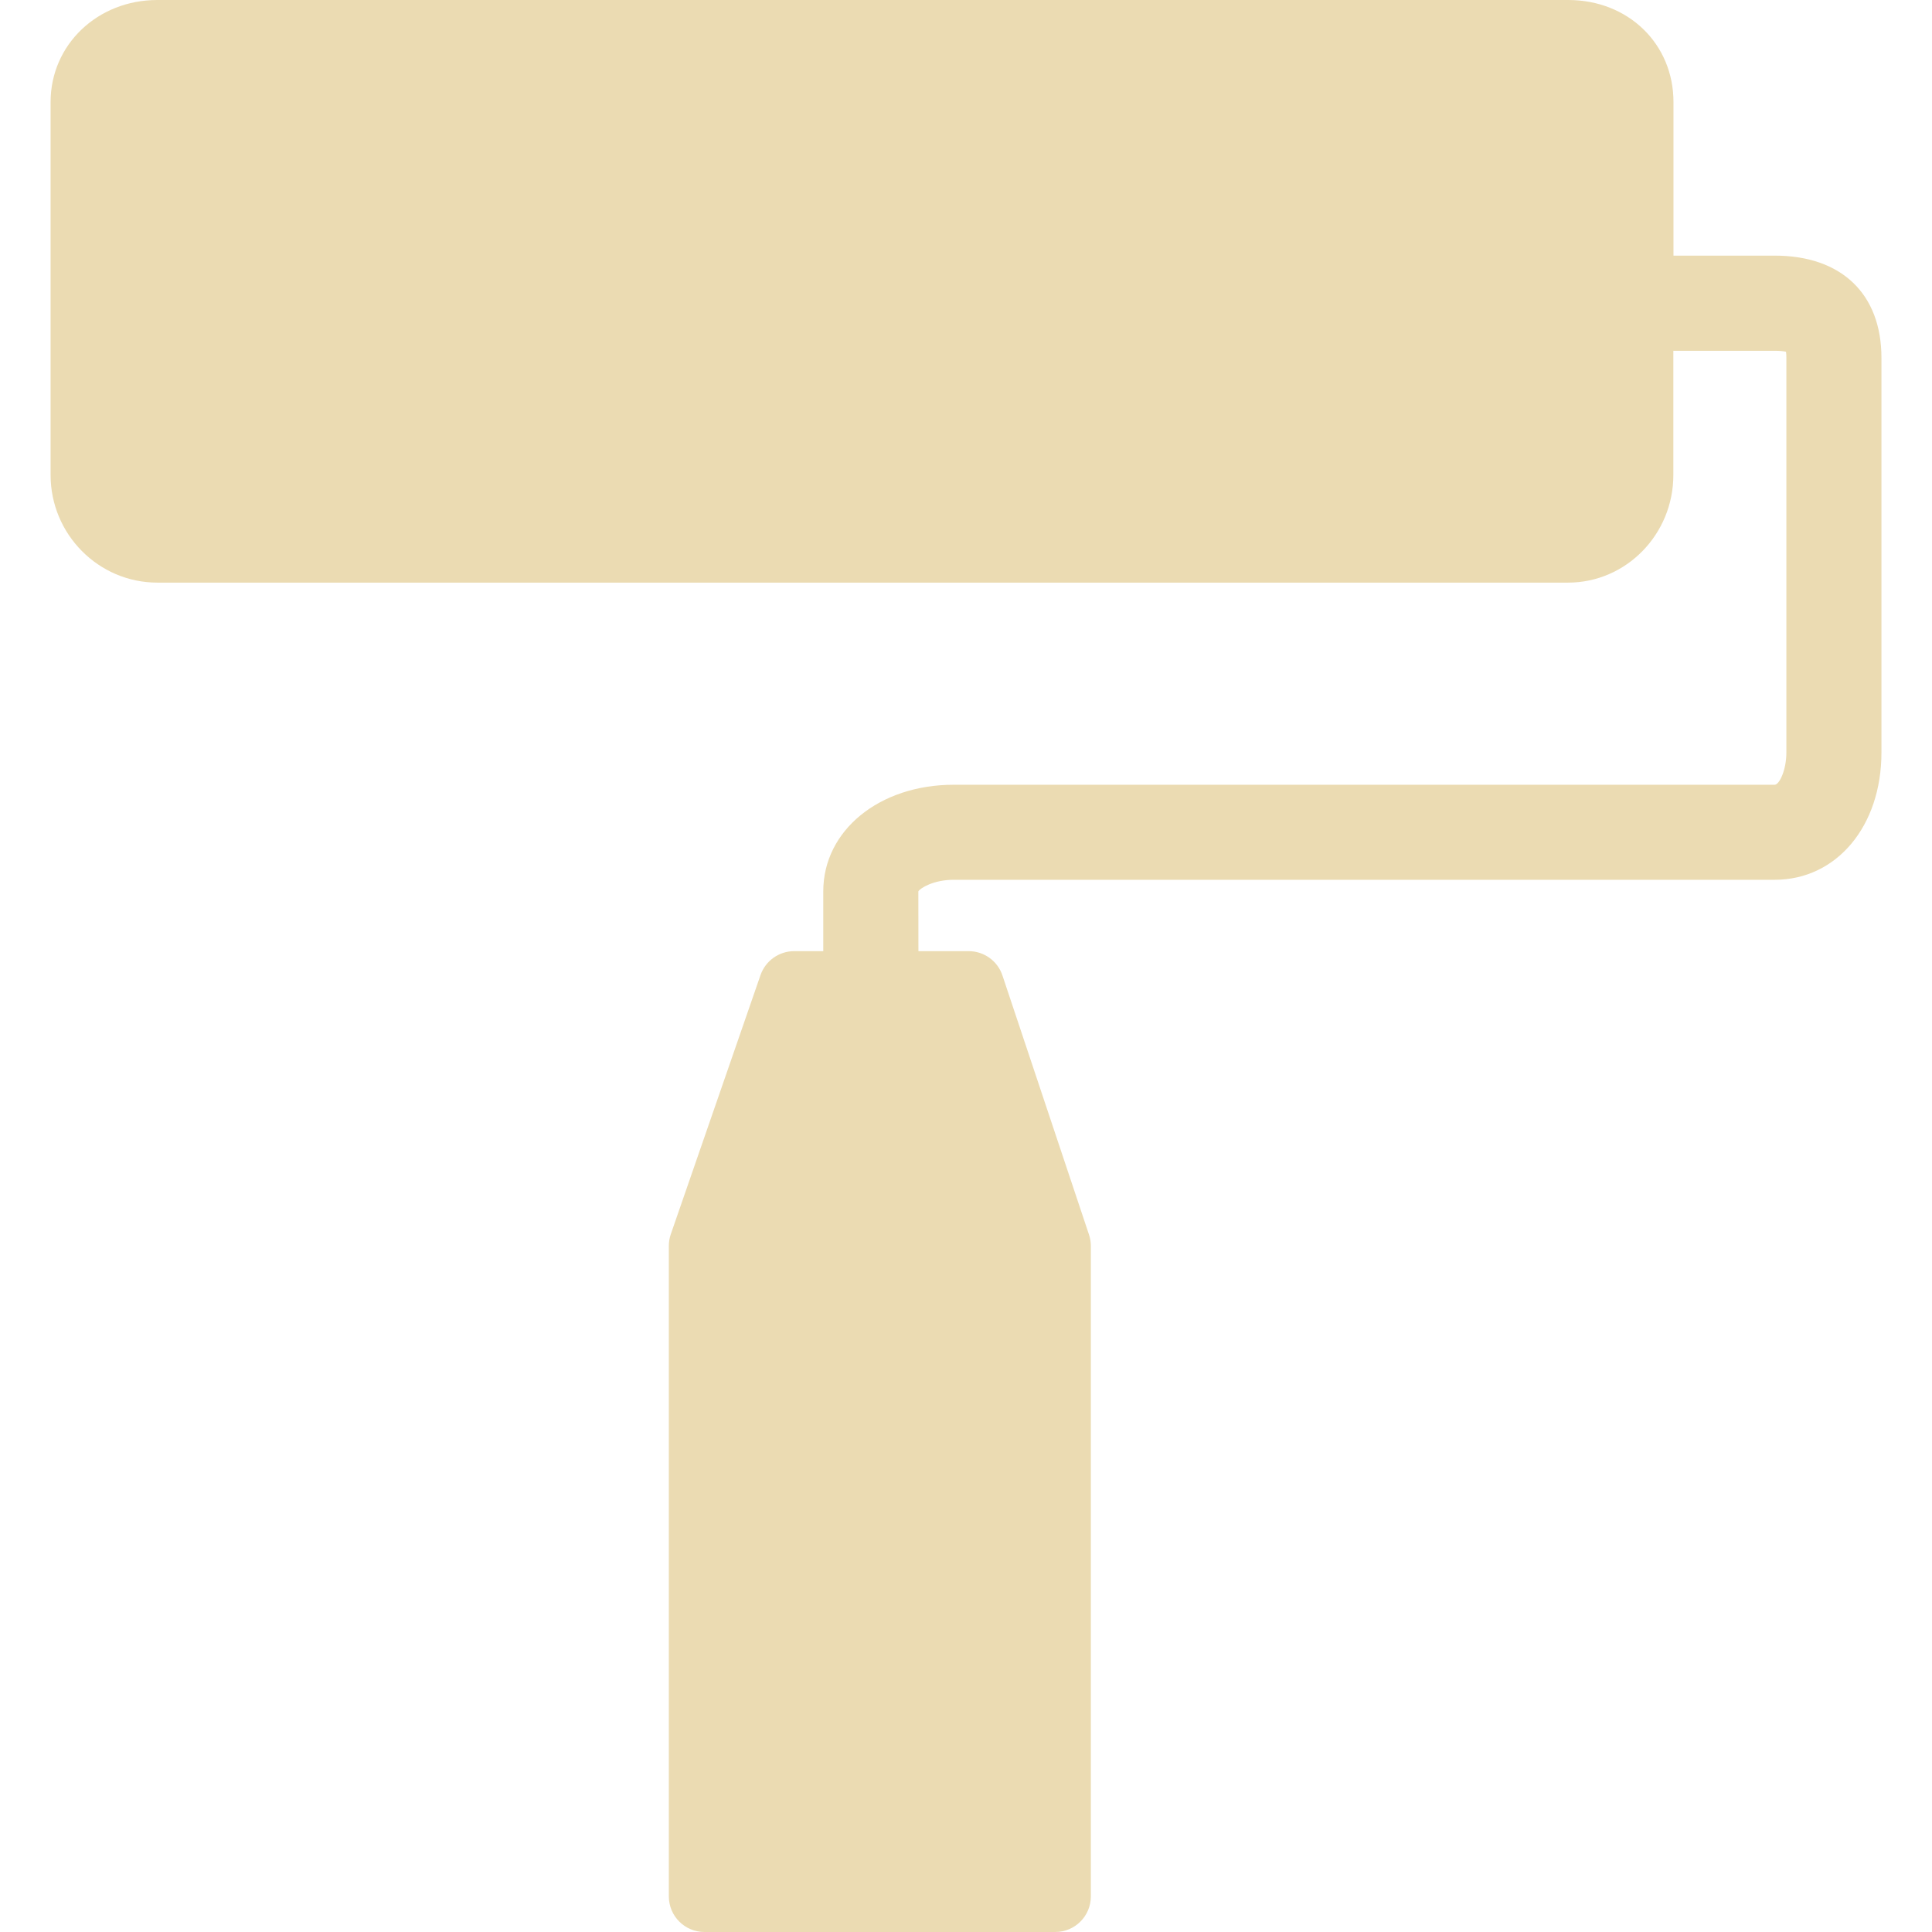 <svg xmlns="http://www.w3.org/2000/svg" width="16" height="16" version="1.1">
 <defs>
  <style id="current-color-scheme" type="text/css">
   .ColorScheme-Text { color:#ebdbb2; } .ColorScheme-Highlight { color:#458588; }
  </style>
  <linearGradient id="arrongin" x1="0%" x2="0%" y1="0%" y2="100%">
   <stop id="stop3" offset="0%" style="stop-color:#d79921"/>
   <stop id="stop5" offset="100%" style="stop-color:#b57614"/>
  </linearGradient>
  <linearGradient id="aurora" x1="0%" x2="0%" y1="0%" y2="100%">
   <stop id="stop8" offset="0%" style="stop-color:#83a598"/>
   <stop id="stop10" offset="100%" style="stop-color:#b16286"/>
  </linearGradient>
  <linearGradient id="fitdance" x1="0%" x2="0%" y1="0%" y2="100%">
   <stop id="stop13" offset="0%" style="stop-color:#8ec07c"/>
   <stop id="stop15" offset="100%" style="stop-color:#458588"/>
  </linearGradient>
  <linearGradient id="oomox" x1="0%" x2="0%" y1="0%" y2="100%">
   <stop id="stop18" offset="0%" style="stop-color:#458588"/>
   <stop id="stop20" offset="100%" style="stop-color:#928374"/>
  </linearGradient>
  <linearGradient id="rainblue" x1="0%" x2="0%" y1="0%" y2="100%">
   <stop id="stop23" offset="0%" style="stop-color:#b8bb26"/>
   <stop id="stop25" offset="100%" style="stop-color:#076678"/>
  </linearGradient>
  <linearGradient id="sunrise" x1="0%" x2="0%" y1="0%" y2="100%">
   <stop id="stop28" offset="0%" style="stop-color:#fe8019"/>
   <stop id="stop30" offset="100%" style="stop-color:#fabd2f"/>
  </linearGradient>
  <linearGradient id="telinkrin" x1="0%" x2="0%" y1="0%" y2="100%">
   <stop id="stop33" offset="0%" style="stop-color:#83a598"/>
   <stop id="stop35" offset="100%" style="stop-color:#83a598"/>
  </linearGradient>
  <linearGradient id="60spsycho" x1="0%" x2="0%" y1="0%" y2="100%">
   <stop id="stop38" offset="0%" style="stop-color:#fb4934"/>
   <stop id="stop40" offset="25%" style="stop-color:#fabd2f"/>
   <stop id="stop42" offset="50%" style="stop-color:#fe8019"/>
   <stop id="stop44" offset="100%" style="stop-color:#689d6a"/>
  </linearGradient>
  <linearGradient id="90ssummer" x1="0%" x2="0%" y1="0%" y2="100%">
   <stop id="stop47" offset="0%" style="stop-color:#b16286"/>
   <stop id="stop49" offset="20%" style="stop-color:#8ec07c"/>
   <stop id="stop51" offset="50%" style="stop-color:#fabd2f"/>
   <stop id="stop53" offset="100%" style="stop-color:#458588"/>
  </linearGradient>
  <linearGradient id="cyberneon" x1="0%" x2="0%" y1="0%" y2="100%">
   <stop id="stop56" offset="0" style="stop-color:#83a598"/>
   <stop id="stop58" offset="1" style="stop-color:#b16286"/>
  </linearGradient>
 </defs>
 <path fill="currentColor" class="ColorScheme-Text" d="M 14.697,2.117 H 13.859 V 0.845 c 0,-0.482 -0.375,-0.845 -0.872,-0.845 H 1.303 C 0.807,-1.9534979e-6 0.419,0.371 0.419,0.845 V 3.934 c 0,0.491 0.397,0.891 0.884,0.891 H 12.986 c 0.481,0 0.872,-0.4 0.872,-0.891 V 2.905 h 0.839 c 0.046,0 0.076,0.004 0.094,0.008 0.002,0.012 0.003,0.029 0.003,0.051 V 6.232 c 0,0.147 -0.059,0.267 -0.097,0.267 H 7.898 c -0.616,0 -1.08,0.379 -1.08,0.882 V 7.877 H 6.577 c -0.126,0 -0.238,0.08 -0.279,0.199 L 5.555,10.222 c -0.011,0.031 -0.016,0.064 -0.016,0.097 v 5.386 c 0,0.163 0.132,0.295 0.295,0.295 h 2.905 c 0.163,0 0.295,-0.132 0.295,-0.295 V 10.319 c 0,-0.032 -0.005,-0.063 -0.015,-0.093 L 8.302,8.079 C 8.262,7.958 8.149,7.877 8.022,7.877 H 7.606 l -6.652e-4,-0.495 c 0.014,-0.026 0.125,-0.096 0.293,-0.096 h 6.799 c 0.512,0 0.884,-0.443 0.884,-1.054 v -3.268 c 9.7e-5,-0.53 -0.331,-0.847 -0.884,-0.847 z"/>
</svg>
